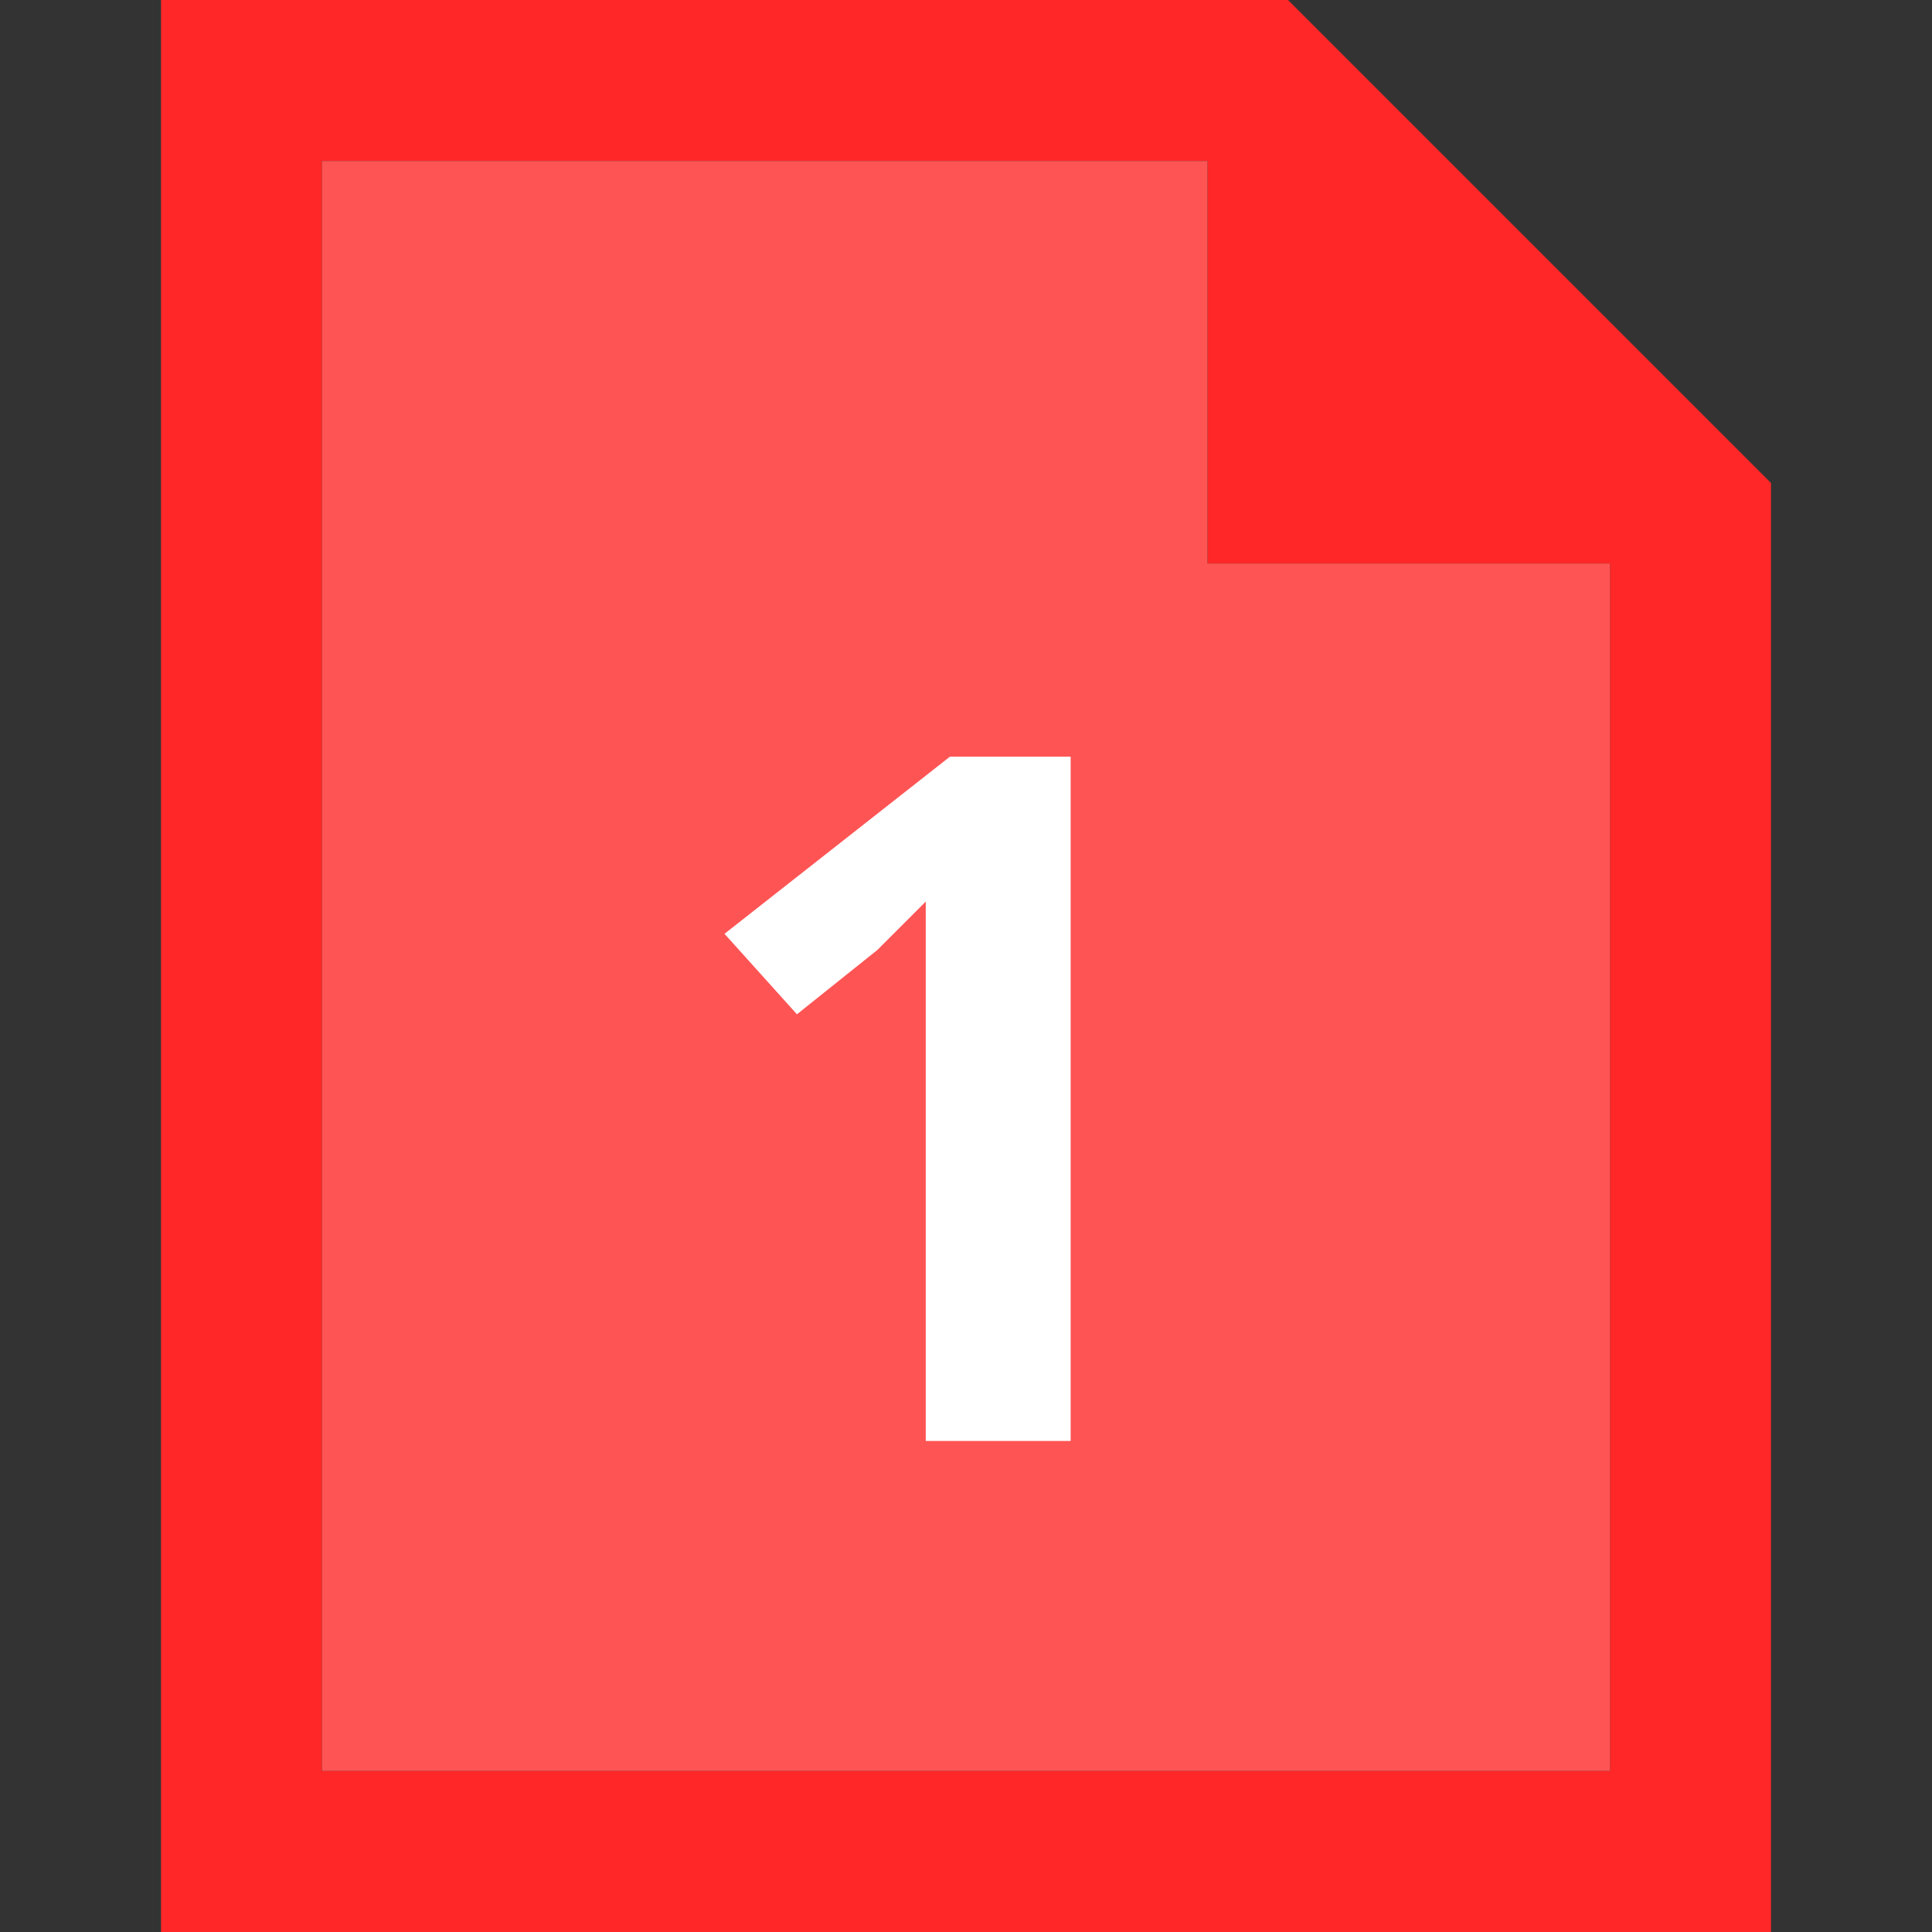 <?xml version="1.0" encoding="utf-8"?>
<!-- Generator: Adobe Illustrator 20.1.0, SVG Export Plug-In . SVG Version: 6.00 Build 0)  -->
<svg version="1.1" id="Calque_1" xmlns="http://www.w3.org/2000/svg" xmlns:xlink="http://www.w3.org/1999/xlink" x="0px" y="0px"
	 viewBox="0 0 24 24" style="enable-background:new 0 0 24 24;" xml:space="preserve">
<rect x="0" y="0" width="24" height="24" fill="#333333" stroke="none"/>
<style type="text/css">
	.st0{fill:#FF2727;}
	.st1{fill:#FF5454;}
	.st2{fill:#FFFFFF;}
</style>
<path class="st0" d="M15,2v5h5v15H4V2H15z M16,0H2v24h20V6L16,0z"/>
<polygon class="st1" points="15,2 15,7 20,7 20,22 4,22 4,2 "/>
<g>
	<path class="st2" d="M13.3,17.9h-1.8v-5l0-0.8l0-0.9c-0.3,0.3-0.5,0.5-0.6,0.6l-1,0.8L9,11.6l2.8-2.2h1.5V17.9z"/>
</g>
</svg>
